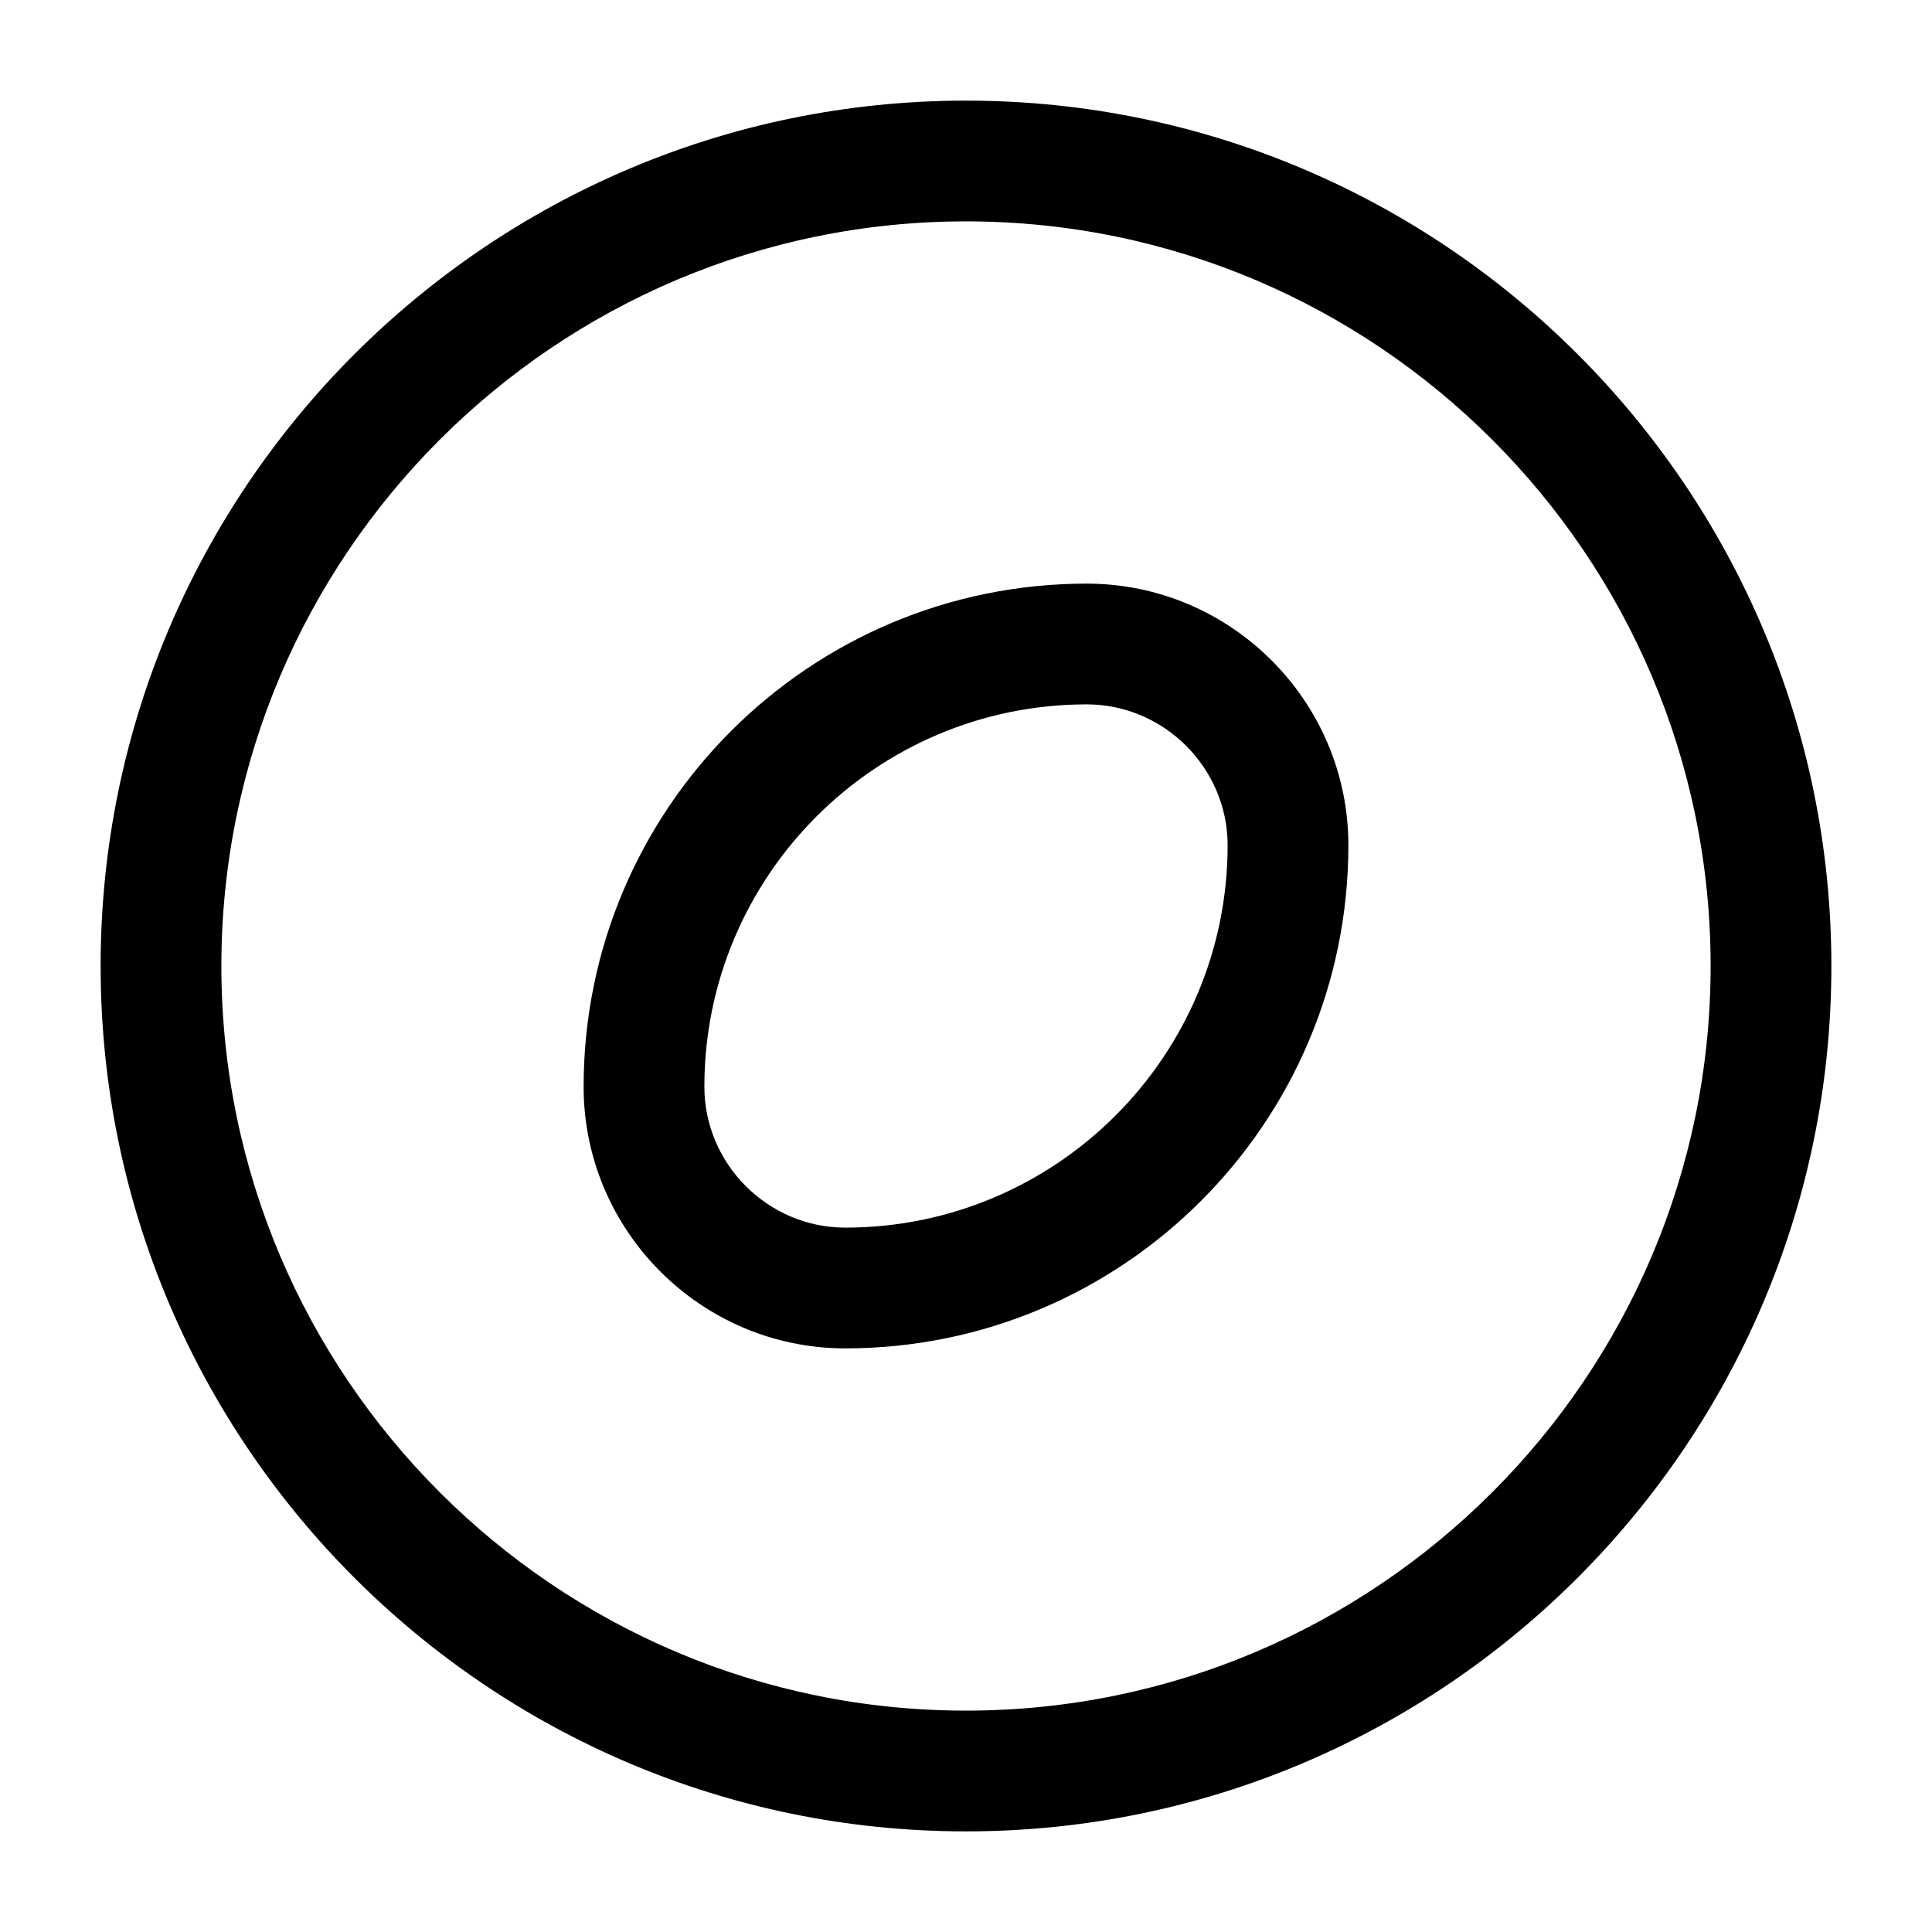 <svg width="24" height="24" viewBox="0 0 24 24" fill="none" xmlns="http://www.w3.org/2000/svg">
<path d="M12 22.75C6.07 22.75 1.25 17.93 1.25 12C1.25 6.07 6.07 1.25 12 1.25C17.93 1.25 22.75 6.07 22.75 12C22.75 17.93 17.93 22.75 12 22.75ZM12 2.75C6.9 2.75 2.75 6.9 2.75 12C2.75 17.1 6.9 21.25 12 21.25C17.1 21.25 21.25 17.1 21.25 12C21.25 6.9 17.1 2.75 12 2.75Z" fill="currentColor"/>
<path d="M10.5 16.75C8.71 16.75 7.25 15.29 7.25 13.5C7.25 10.05 10.05 7.25 13.5 7.25C15.29 7.25 16.75 8.71 16.75 10.5C16.75 13.95 13.95 16.75 10.5 16.75ZM13.5 8.75C10.88 8.75 8.75 10.88 8.75 13.5C8.75 14.46 9.54 15.25 10.5 15.25C13.12 15.25 15.25 13.12 15.25 10.5C15.25 9.54 14.46 8.75 13.5 8.75Z" fill="currentColor"/>
</svg>
